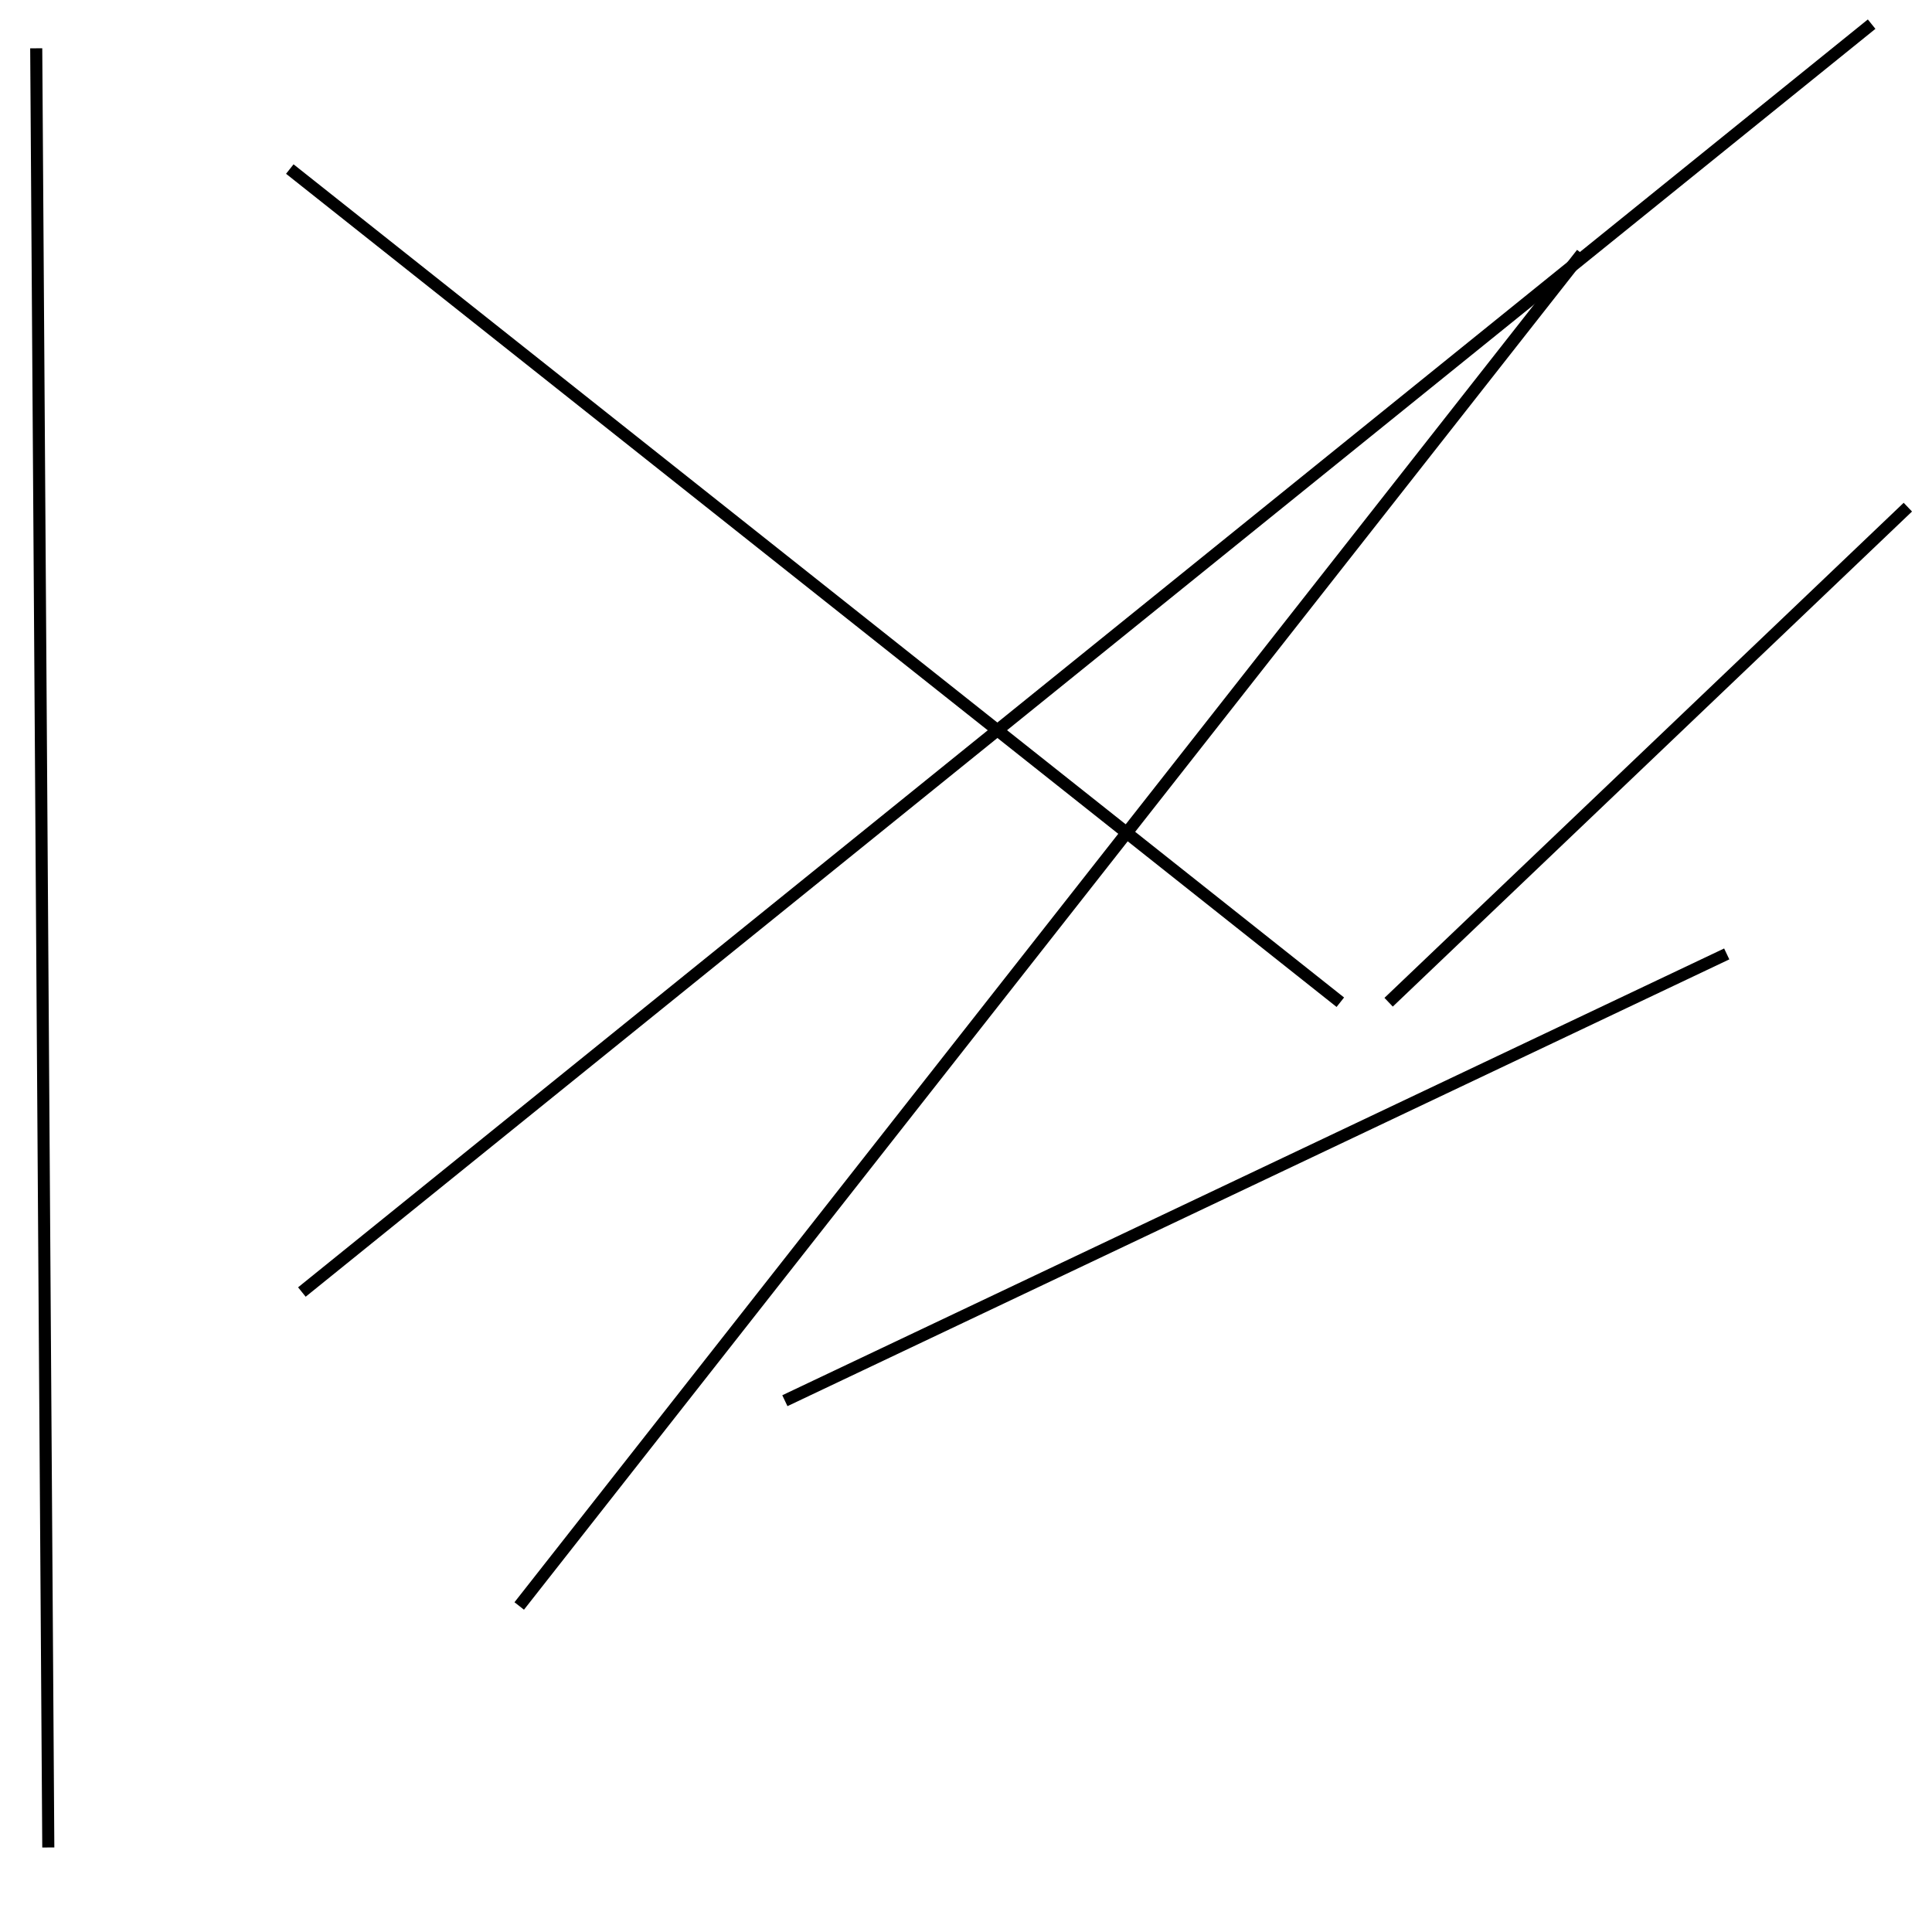 <?xml version="1.0" encoding="utf-8" ?>
<svg baseProfile="full" height="160" version="1.1" width="160" xmlns="http://www.w3.org/2000/svg" xmlns:ev="http://www.w3.org/2001/xml-events" xmlns:xlink="http://www.w3.org/1999/xlink"><defs /><line stroke="black" stroke-width="1" x1="43" x2="131" y1="133" y2="21" /><line stroke="black" stroke-width="1" x1="143" x2="65" y1="79" y2="116" /><line stroke="black" stroke-width="1" x1="25" x2="155" y1="107" y2="2" /><line stroke="black" stroke-width="1" x1="158" x2="115" y1="42" y2="83" /><line stroke="black" stroke-width="1" x1="3" x2="4" y1="4" y2="153" /><line stroke="black" stroke-width="1" x1="111" x2="24" y1="83" y2="14" /></svg>